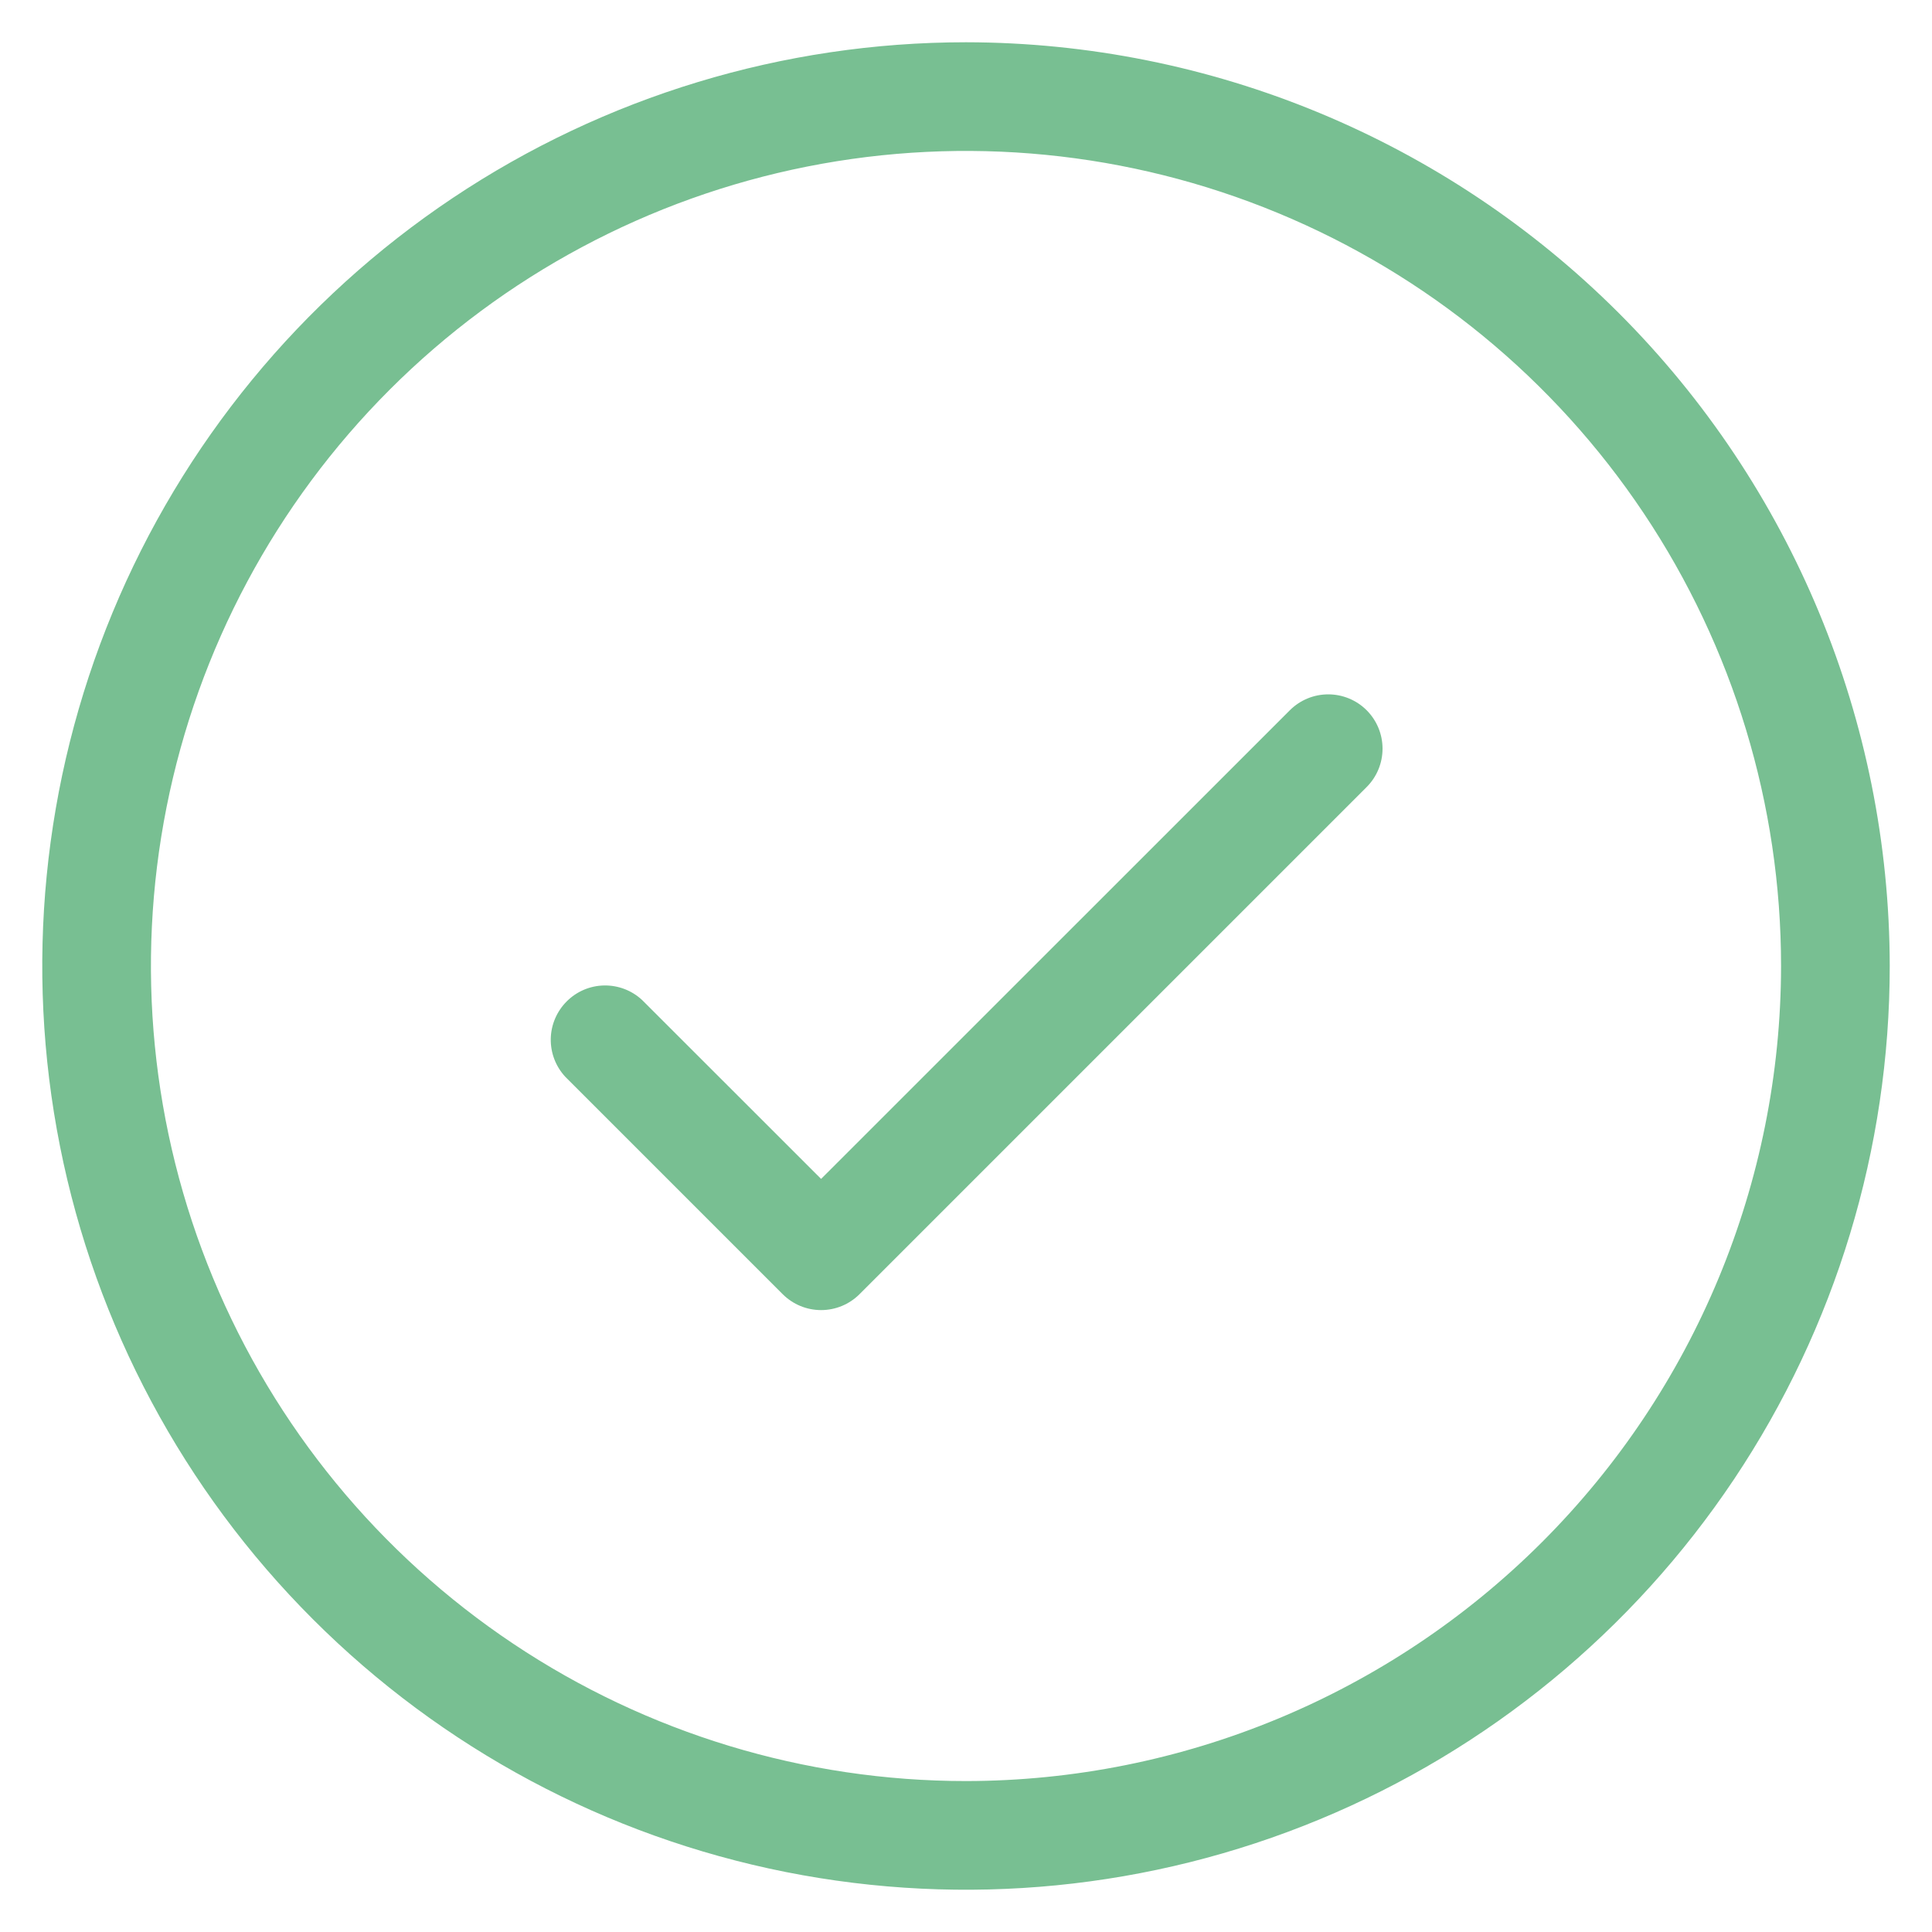 <svg width="40" height="40" viewBox="0 0 40 40" fill="none" xmlns="http://www.w3.org/2000/svg">
<path d="M28.295 14.705C28.506 14.916 28.624 15.202 28.624 15.5C28.624 15.798 28.506 16.084 28.295 16.295L17.795 26.795C17.584 27.006 17.298 27.124 17 27.124C16.702 27.124 16.416 27.006 16.205 26.795L11.705 22.295C11.506 22.082 11.398 21.8 11.403 21.508C11.408 21.217 11.527 20.939 11.733 20.733C11.939 20.526 12.217 20.408 12.508 20.403C12.8 20.398 13.082 20.506 13.295 20.705L17 24.408L26.705 14.705C26.916 14.494 27.202 14.376 27.5 14.376C27.798 14.376 28.084 14.494 28.295 14.705ZM39.125 20C39.125 23.783 38.003 27.48 35.902 30.625C33.8 33.77 30.814 36.222 27.319 37.669C23.824 39.117 19.979 39.495 16.269 38.758C12.559 38.02 9.151 36.198 6.477 33.523C3.802 30.849 1.98 27.441 1.242 23.731C0.505 20.021 0.883 16.176 2.331 12.681C3.778 9.187 6.23 6.2 9.375 4.098C12.52 1.997 16.217 0.875 20 0.875C25.07 0.881 29.931 2.898 33.517 6.483C37.102 10.069 39.119 14.93 39.125 20ZM36.875 20C36.875 16.662 35.885 13.4 34.031 10.625C32.177 7.85 29.541 5.687 26.458 4.41C23.374 3.132 19.981 2.798 16.708 3.449C13.434 4.1 10.428 5.708 8.068 8.068C5.708 10.428 4.1 13.434 3.449 16.708C2.798 19.981 3.132 23.374 4.41 26.458C5.687 29.541 7.85 32.177 10.625 34.031C13.4 35.885 16.662 36.875 20 36.875C24.474 36.87 28.763 35.09 31.927 31.927C35.091 28.763 36.87 24.474 36.875 20Z" fill="#78BF92"/>
</svg>
